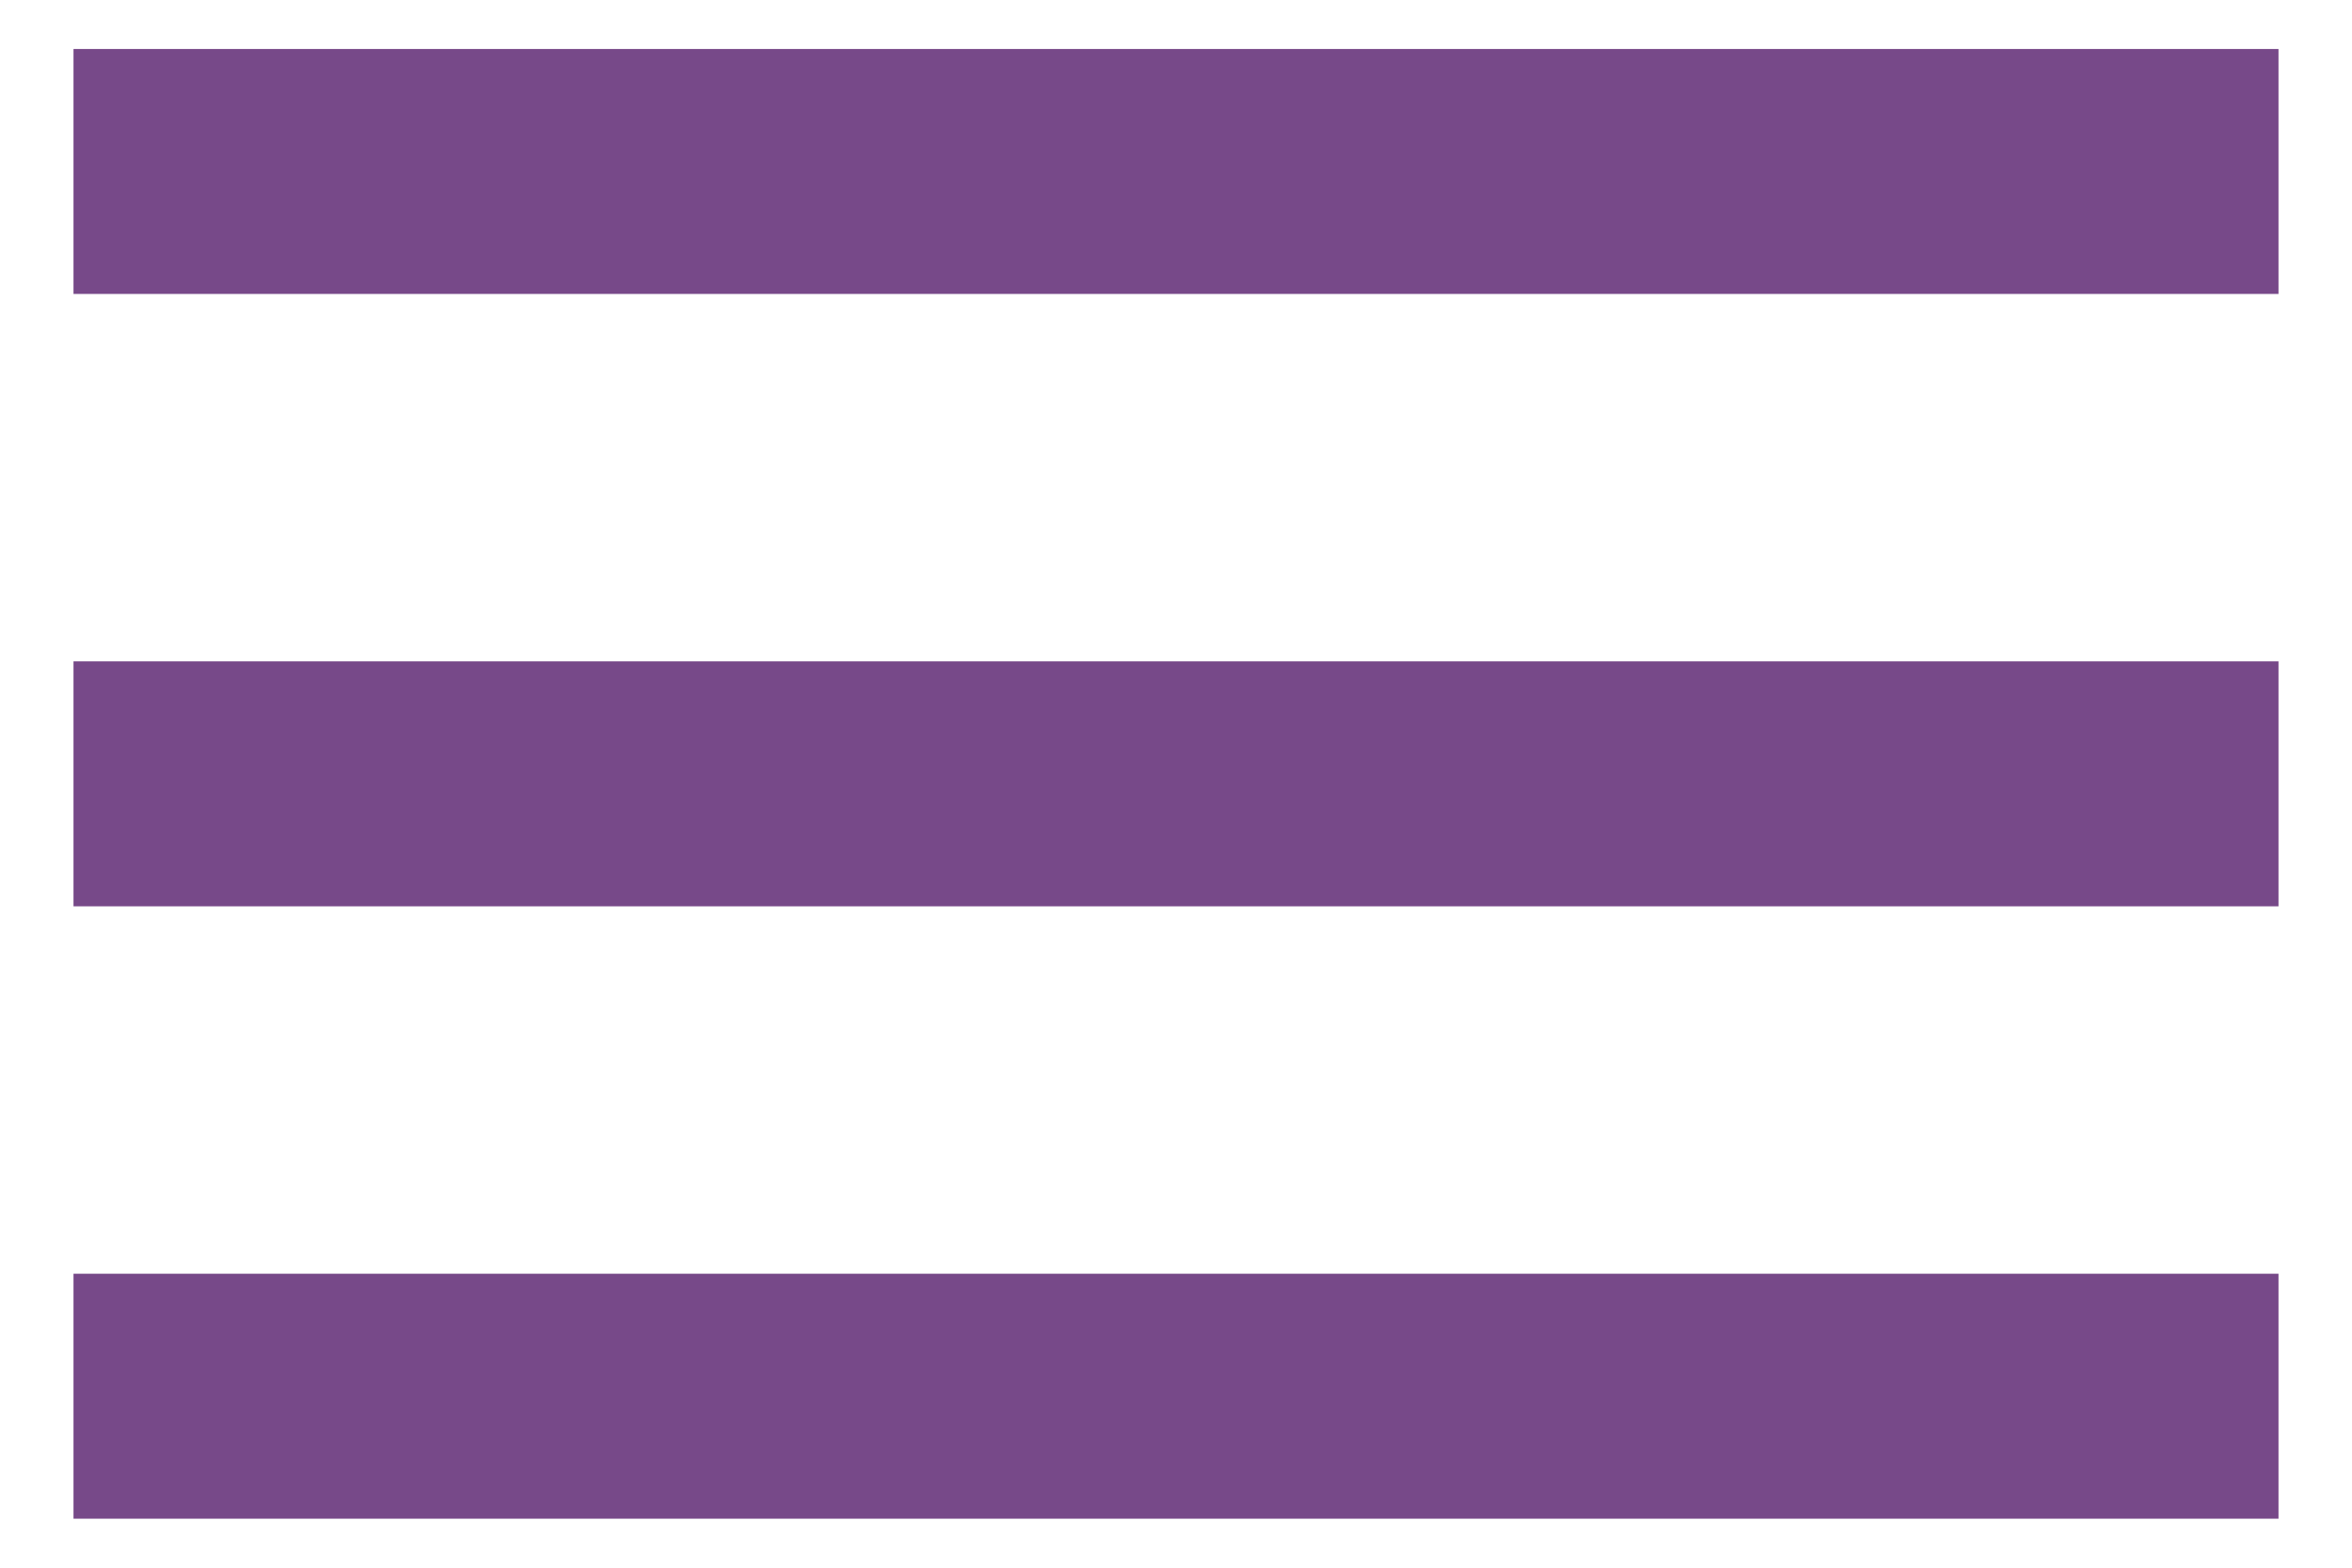 <svg width="24" height="16" viewBox="0 0 24 16" fill="none" xmlns="http://www.w3.org/2000/svg">
<path d="M0.75 0.5H23.25V3H0.75V0.5ZM0.75 6.75H23.25V9.25H0.75V6.75ZM0.75 13H23.25V15.5H0.75V13Z" fill="#774989"/>
</svg>
